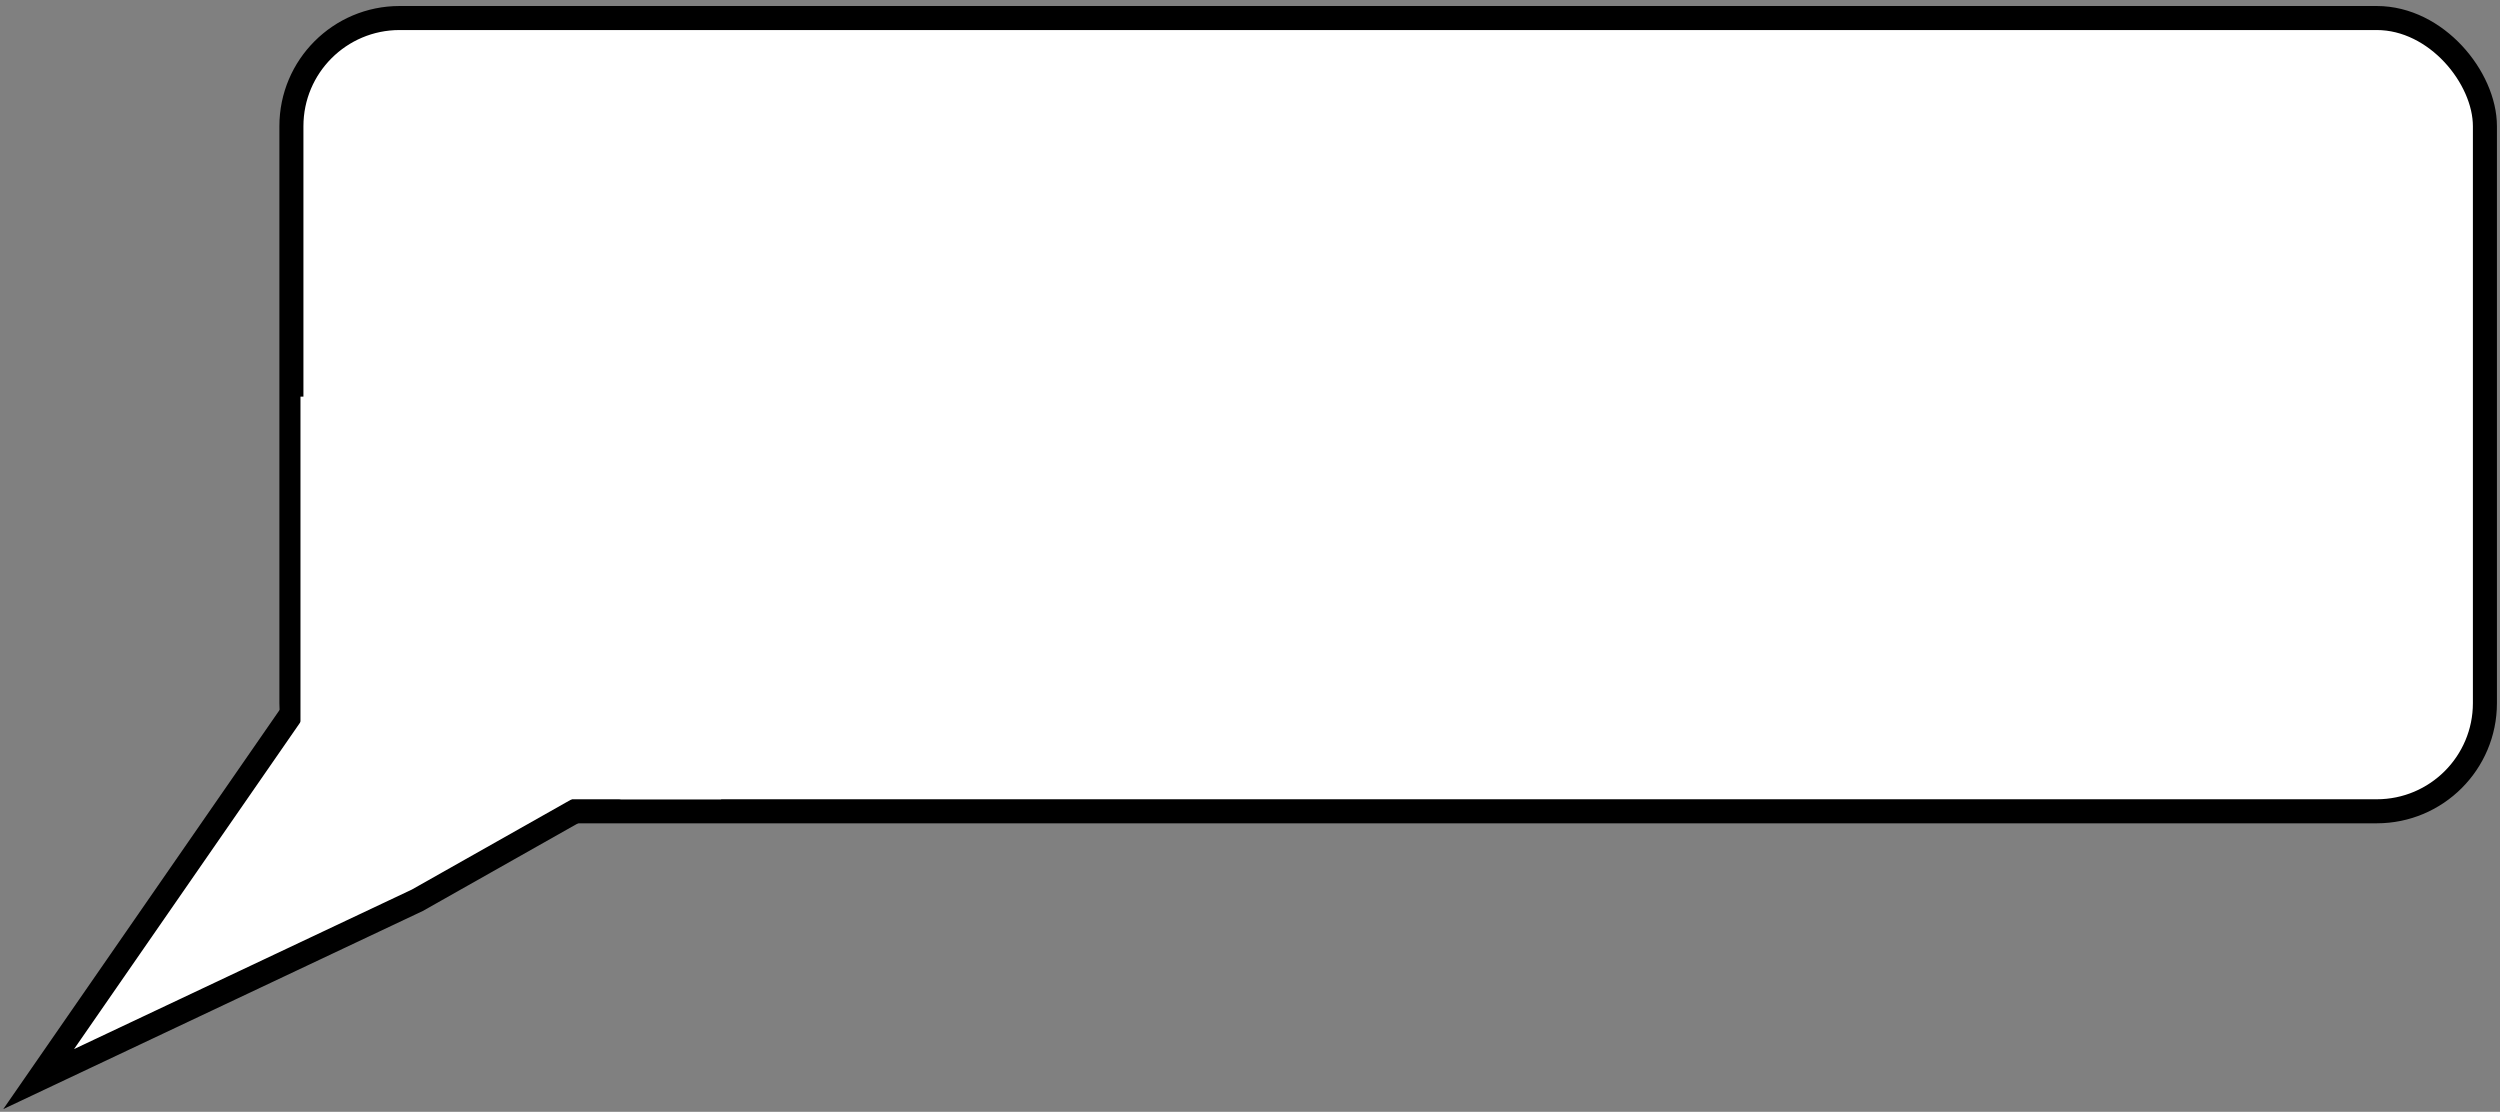 <svg width="416" height="185" viewBox="0 0 416 185" fill="none" xmlns="http://www.w3.org/2000/svg">
<rect x="0" y="0" width="416" height="185" fill="#808080" stroke="none"/>
<rect x="48.49" y="2.999" width="365" height="132" rx="18" fill="white" stroke="black" stroke-width="4"/>
<path d="M63.551 97.057L107.051 128.557L69.434 149.81L6.434 179.56L63.551 97.057Z" fill="white" stroke="black" stroke-width="4"/>
<rect x="50" y="66" width="70" height="67" fill="white"/>
</svg>
